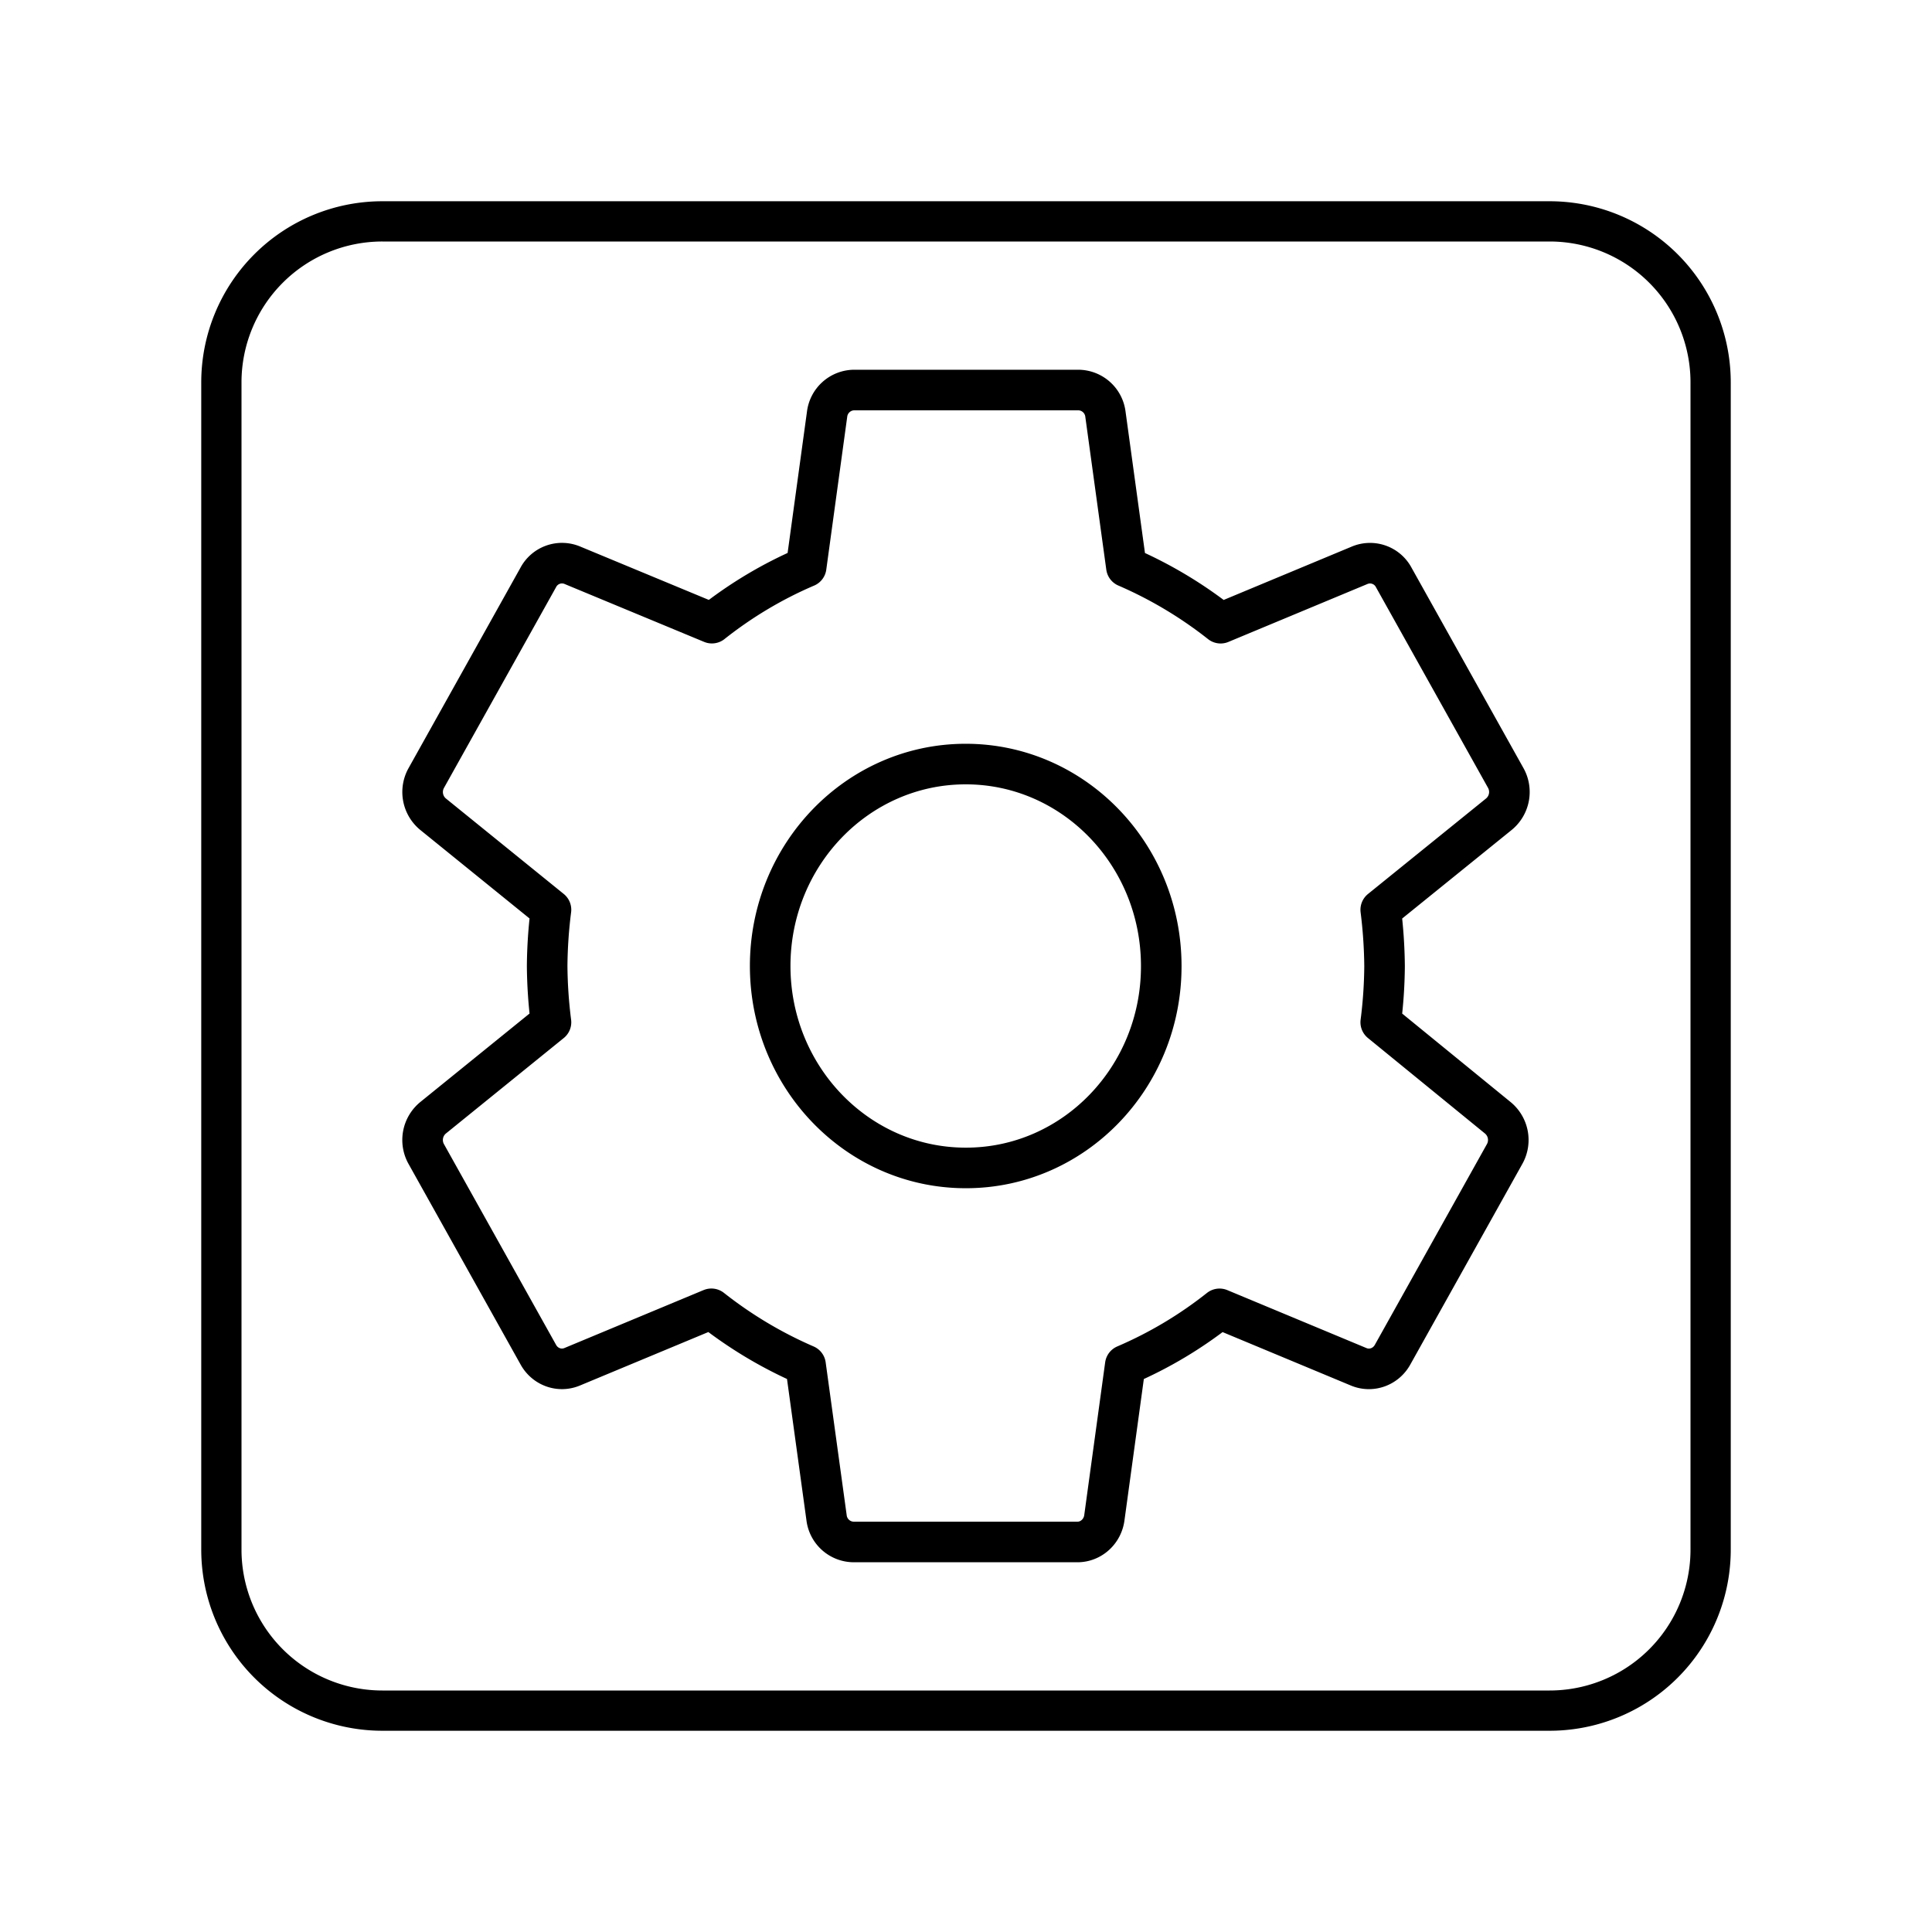 <svg xmlns="http://www.w3.org/2000/svg" xmlns:xlink="http://www.w3.org/1999/xlink" width="48" height="48" viewBox="0 0 48 48"><path fill="none" stroke="currentColor" stroke-linecap="round" stroke-linejoin="round" d="M38.5 5.5h-29a4 4 0 0 0-4 4v29a4 4 0 0 0 4 4h29a4 4 0 0 0 4-4v-29a4 4 0 0 0-4-4"/><path fill="none" stroke="currentColor" stroke-linecap="round" stroke-linejoin="round" stroke-width="1.008" d="M34.304 25.398q.09-.696.095-1.398a12 12 0 0 0-.095-1.397l2.93-2.37a.714.714 0 0 0 .17-.915l-2.775-4.968a.667.667 0 0 0-.846-.307l-3.457 1.44a10.5 10.5 0 0 0-2.341-1.398l-.521-3.795a.684.684 0 0 0-.677-.6h-5.561a.684.684 0 0 0-.677.6l-.52 3.795c-.837.358-1.624.828-2.342 1.397l-3.47-1.44a.667.667 0 0 0-.846.308l-2.774 4.968a.714.714 0 0 0 .169.916l2.923 2.368q-.089.696-.095 1.398q.006.701.095 1.398l-2.923 2.368a.714.714 0 0 0-.17.916l2.775 4.968c.166.308.529.44.845.307l3.458-1.44c.72.568 1.506 1.037 2.34 1.398l.522 3.795a.684.684 0 0 0 .676.6h5.548c.34.004.63-.253.677-.6l.52-3.795a10.3 10.3 0 0 0 2.342-1.397l3.457 1.44c.317.132.68 0 .846-.308l2.774-4.968a.714.714 0 0 0-.17-.916zM24 29.017c-2.683.004-4.86-2.24-4.865-5.01c-.003-2.77 2.168-5.02 4.851-5.024s4.861 2.24 4.865 5.01V24c.004 2.767-2.165 5.013-4.844 5.017z"/></svg>